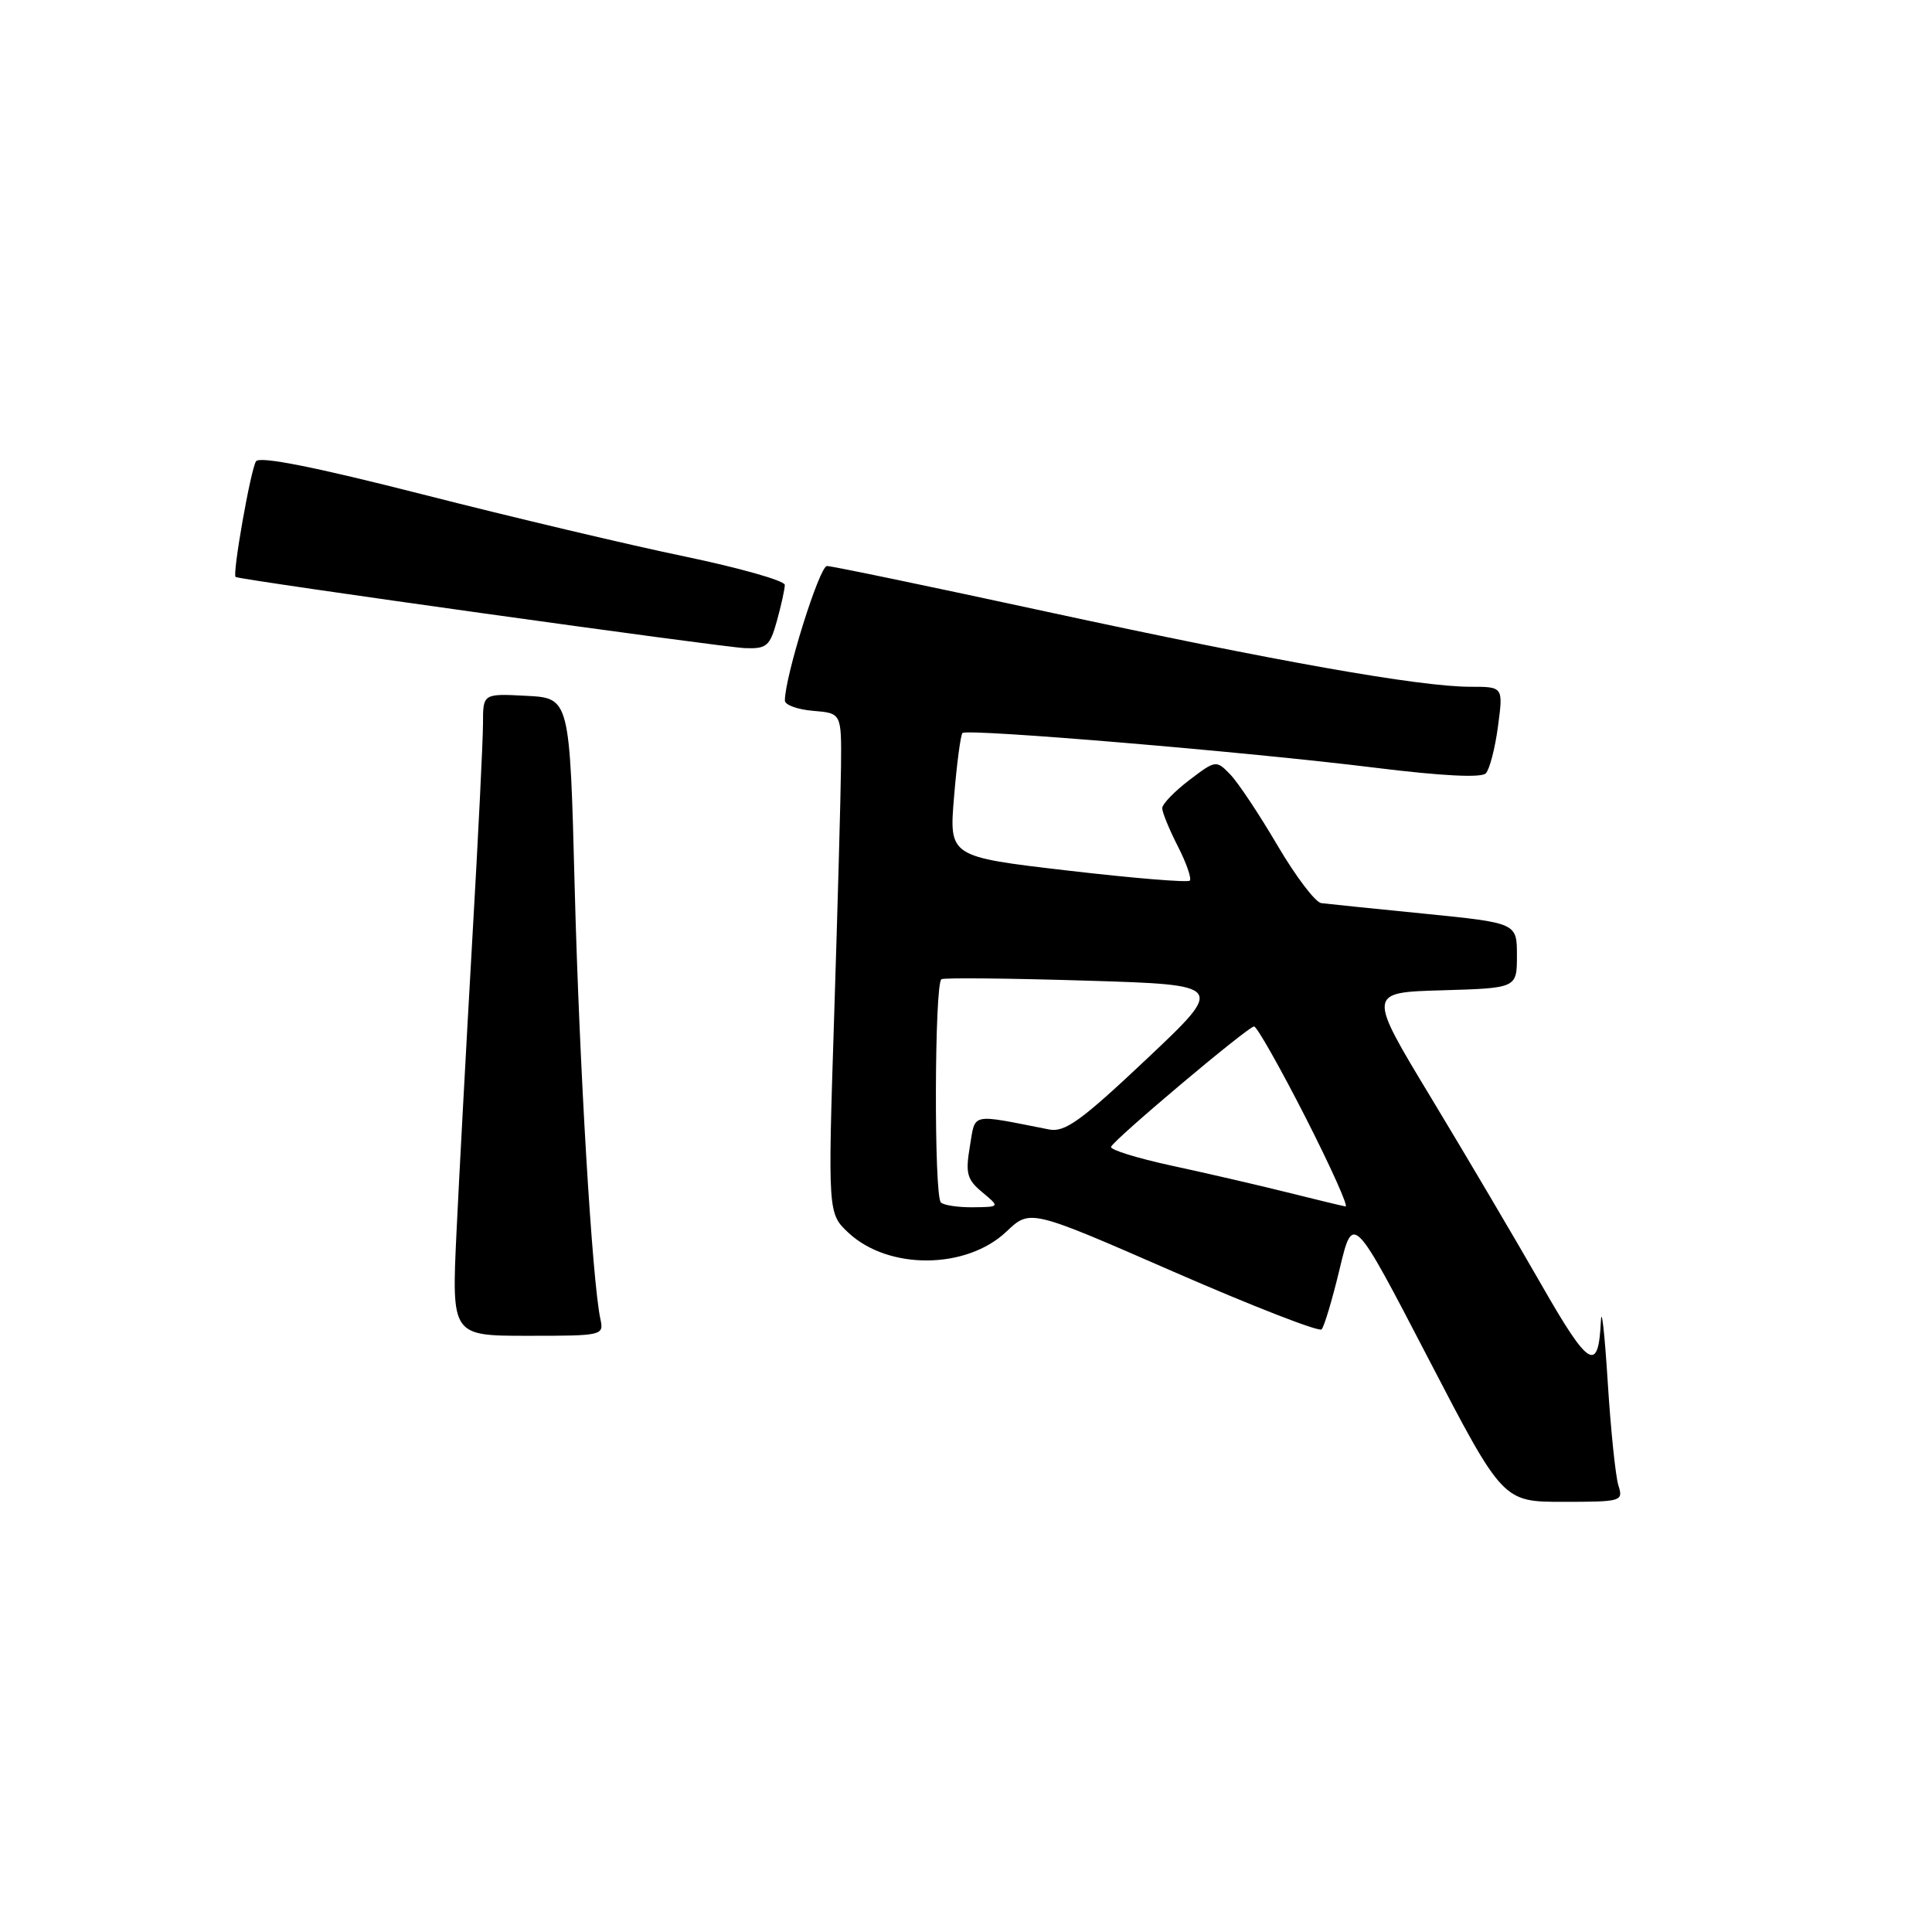 <?xml version="1.0" encoding="UTF-8" standalone="no"?>
<!DOCTYPE svg PUBLIC "-//W3C//DTD SVG 1.1//EN" "http://www.w3.org/Graphics/SVG/1.1/DTD/svg11.dtd" >
<svg xmlns="http://www.w3.org/2000/svg" xmlns:xlink="http://www.w3.org/1999/xlink" version="1.1" viewBox="0 0 256 256">
 <g >
 <path fill="currentColor"
d=" M 214.45 196.84 C 214.07 195.65 213.43 189.47 213.03 183.09 C 212.63 176.72 212.22 173.07 212.13 175.00 C 211.80 182.01 210.55 181.26 204.25 170.24 C 200.87 164.33 194.30 153.20 189.65 145.50 C 181.19 131.50 181.19 131.50 191.10 131.22 C 201.00 130.93 201.00 130.93 201.00 126.61 C 201.00 122.30 201.00 122.30 188.75 121.07 C 182.01 120.40 175.86 119.77 175.08 119.67 C 174.30 119.58 171.68 116.12 169.26 112.00 C 166.84 107.88 164.02 103.64 162.99 102.59 C 161.15 100.70 161.06 100.72 157.56 103.39 C 155.60 104.88 154.00 106.55 154.00 107.09 C 154.00 107.63 154.93 109.91 156.07 112.14 C 157.21 114.37 157.92 116.42 157.65 116.69 C 157.38 116.96 150.09 116.36 141.45 115.35 C 125.75 113.52 125.75 113.52 126.42 105.55 C 126.78 101.17 127.29 97.38 127.53 97.13 C 128.16 96.51 165.43 99.64 182.23 101.73 C 191.05 102.82 196.29 103.09 196.88 102.47 C 197.38 101.94 198.11 99.14 198.49 96.25 C 199.19 91.00 199.19 91.00 194.84 91.00 C 188.10 91.00 169.07 87.63 138.63 81.04 C 123.30 77.72 110.23 75.00 109.58 75.00 C 108.58 75.00 104.00 89.64 104.00 92.83 C 104.00 93.41 105.69 94.02 107.75 94.19 C 111.50 94.50 111.50 94.50 111.44 101.50 C 111.40 105.35 110.99 120.27 110.53 134.65 C 109.69 160.80 109.69 160.80 112.46 163.38 C 117.78 168.31 128.09 168.21 133.37 163.18 C 136.50 160.21 136.50 160.21 155.50 168.51 C 165.95 173.07 174.78 176.51 175.12 176.15 C 175.46 175.79 176.54 172.19 177.51 168.14 C 179.27 160.78 179.27 160.78 189.20 179.89 C 199.13 199.00 199.13 199.00 207.13 199.00 C 214.88 199.00 215.11 198.93 214.45 196.84 Z  M 79.55 174.75 C 78.46 169.68 76.77 141.25 76.15 117.65 C 75.50 92.50 75.50 92.50 69.75 92.20 C 64.00 91.90 64.00 91.90 64.00 95.86 C 64.00 98.04 63.36 111.00 62.57 124.66 C 61.79 138.32 60.85 155.69 60.49 163.25 C 59.84 177.00 59.84 177.00 69.94 177.00 C 79.89 177.00 80.03 176.97 79.55 174.75 Z  M 102.95 82.25 C 103.52 80.19 103.99 78.05 103.99 77.50 C 103.99 76.95 98.03 75.26 90.75 73.74 C 83.46 72.23 67.84 68.53 56.04 65.52 C 41.69 61.86 34.37 60.41 33.92 61.13 C 33.20 62.29 30.76 76.15 31.22 76.45 C 31.82 76.85 95.68 85.76 98.70 85.88 C 101.59 85.99 102.01 85.63 102.95 82.25 Z  M 124.67 159.33 C 123.74 158.41 123.82 130.21 124.75 129.75 C 125.16 129.54 133.79 129.63 143.93 129.94 C 162.35 130.50 162.35 130.50 151.93 140.33 C 143.24 148.53 141.10 150.07 139.01 149.66 C 128.41 147.58 129.28 147.39 128.51 151.92 C 127.91 155.48 128.13 156.30 130.16 157.98 C 132.50 159.93 132.50 159.93 128.92 159.97 C 126.95 159.99 125.03 159.70 124.67 159.33 Z  M 170.50 157.98 C 166.65 157.02 159.78 155.43 155.22 154.45 C 150.67 153.46 147.07 152.35 147.22 151.96 C 147.62 150.97 165.36 136.03 166.17 136.01 C 166.54 136.01 169.59 141.40 172.96 148.00 C 176.32 154.60 178.72 159.94 178.29 159.86 C 177.85 159.79 174.35 158.94 170.50 157.98 Z "/>
</g>
</svg>